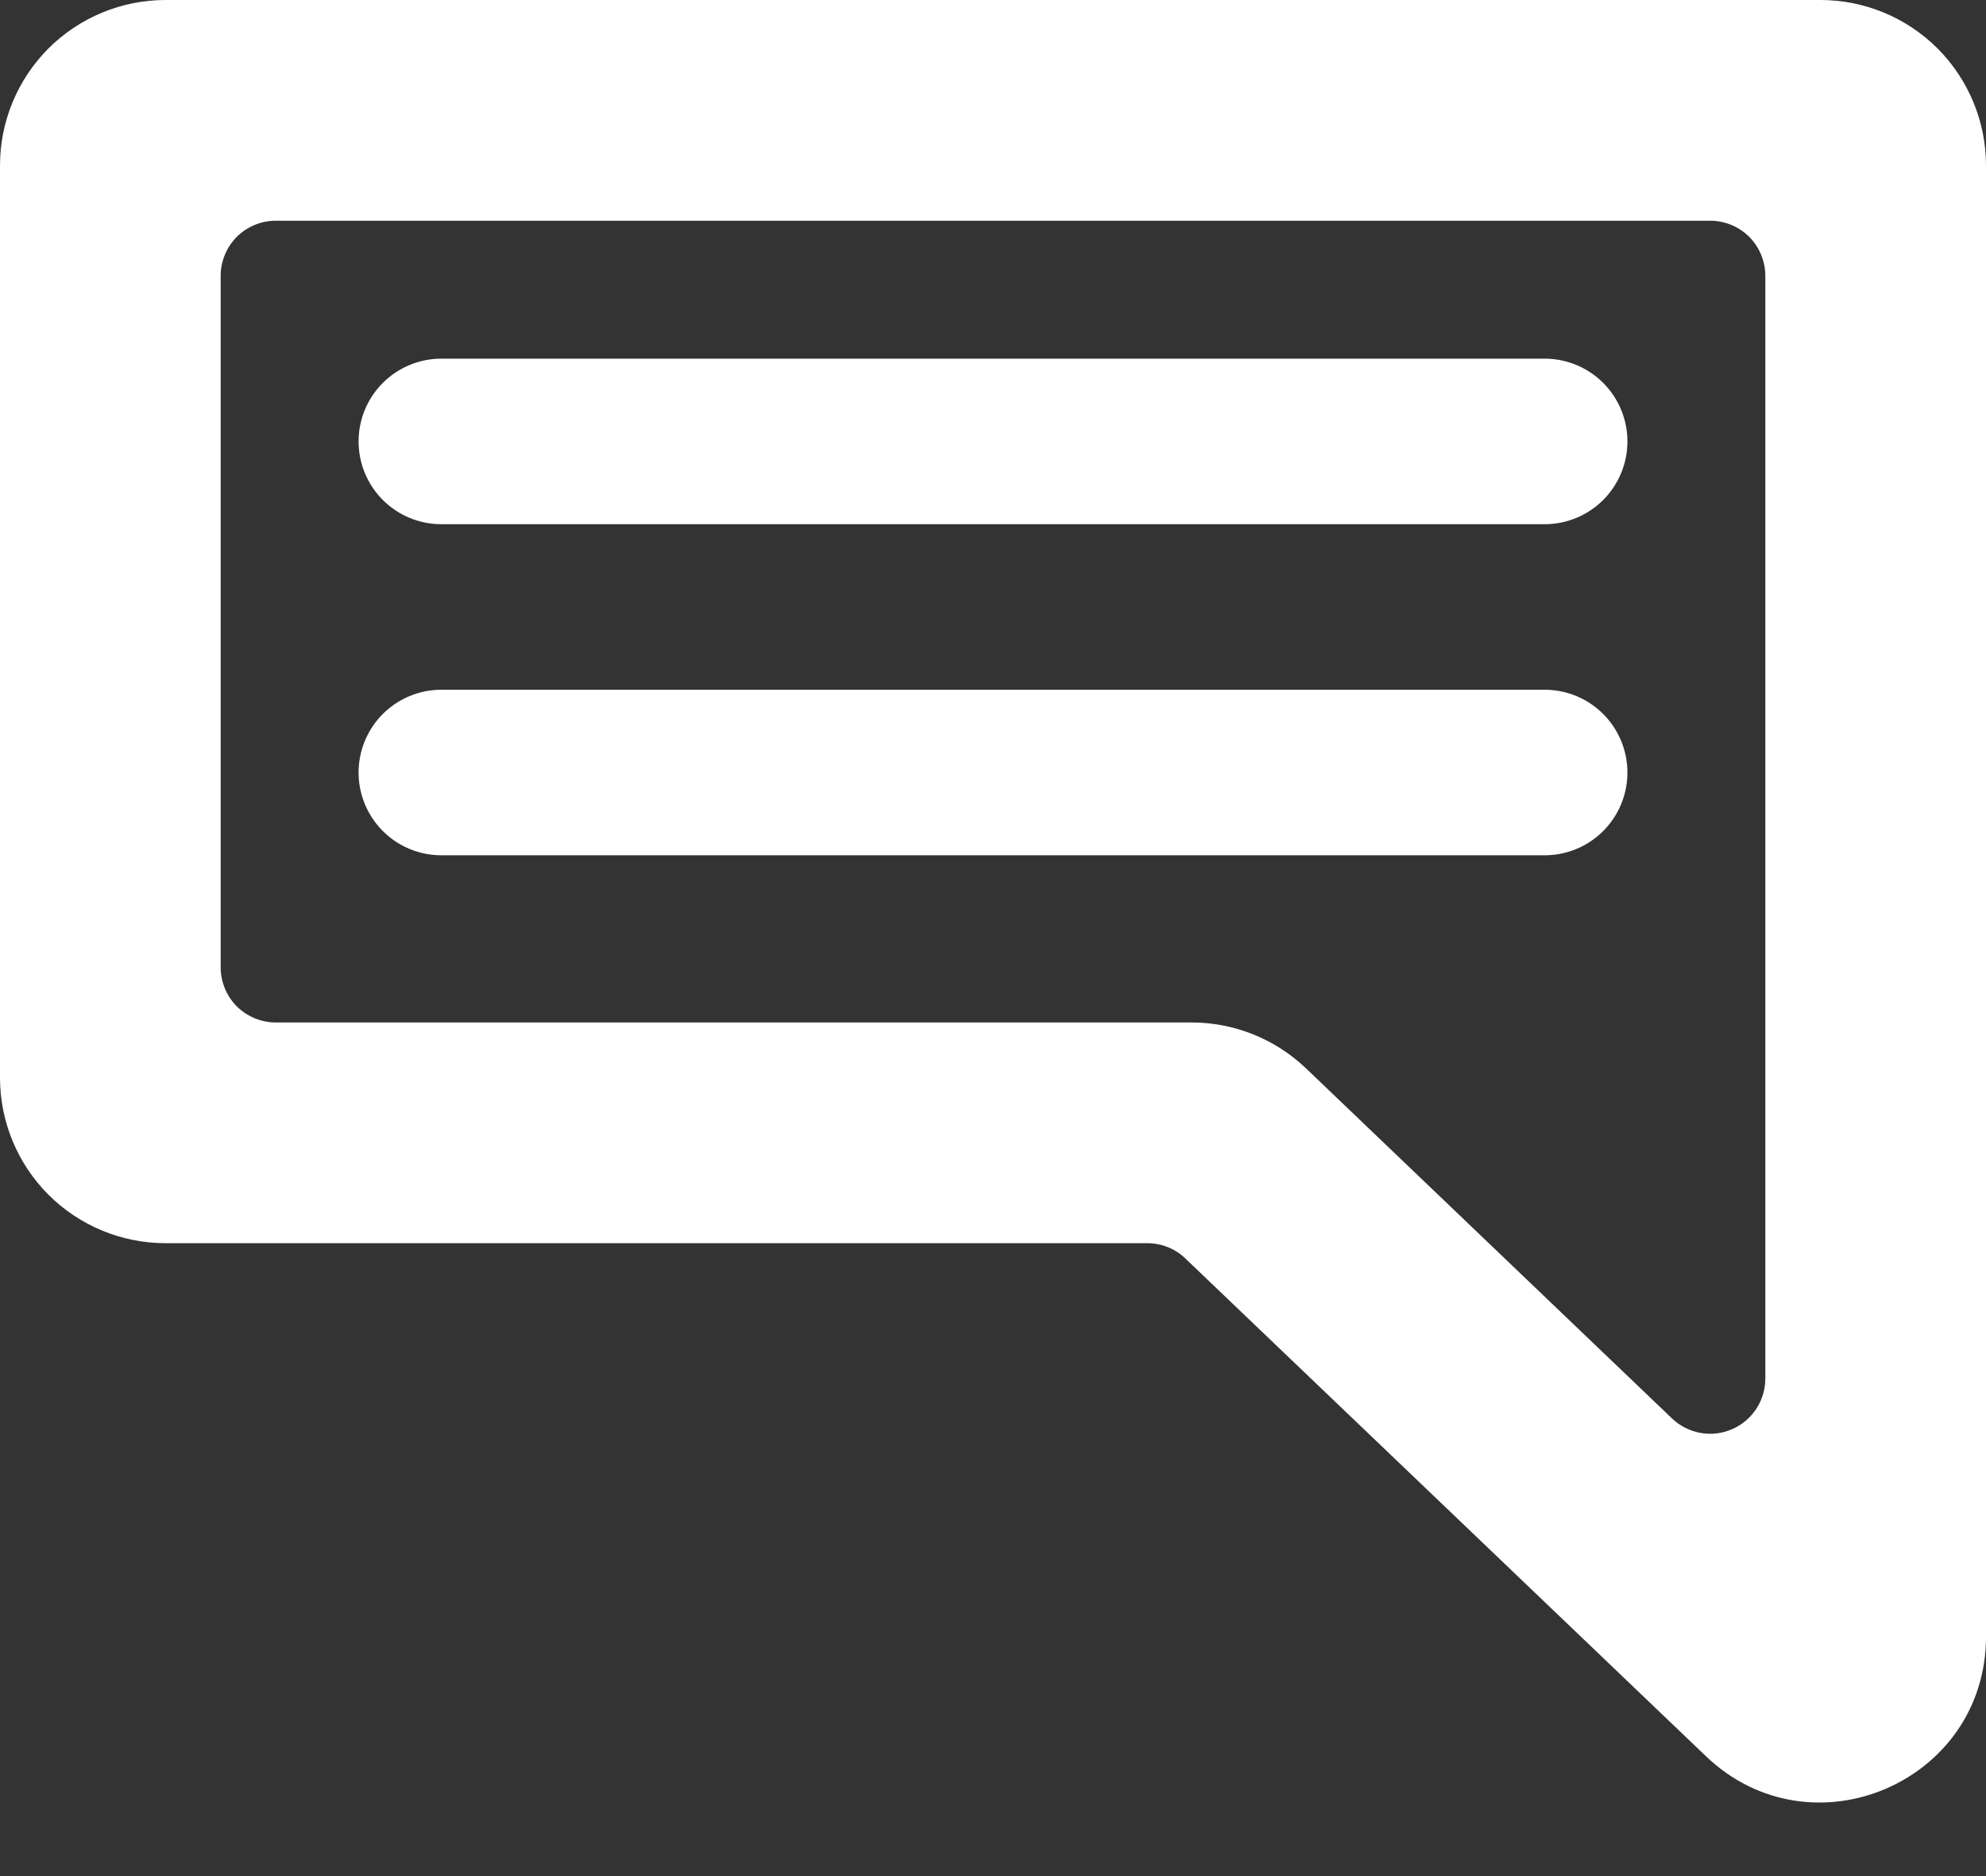 <svg width="18" height="17" viewBox="0 0 18 17" fill="none" xmlns="http://www.w3.org/2000/svg">
<rect x="0" y="0" width="18" height="17" fill="#333333" stroke="none"/>
<path fill-rule="evenodd" clip-rule="evenodd" d="M15.154 12.853C15.225 12.921 15.314 12.966 15.411 12.984C15.507 13.002 15.607 12.99 15.697 12.951C15.787 12.913 15.864 12.848 15.918 12.766C15.972 12.684 16 12.588 16 12.49V2.5C16 2.367 15.947 2.24 15.854 2.146C15.76 2.053 15.633 2 15.5 2H2.5C2.367 2 2.24 2.053 2.146 2.146C2.053 2.24 2 2.367 2 2.5V8.765C2 8.898 2.053 9.025 2.146 9.119C2.24 9.212 2.367 9.265 2.5 9.265H10.8C11.186 9.265 11.557 9.414 11.836 9.68L15.154 12.853ZM18 14.83C18 16.15 16.418 16.827 15.463 15.915L10.743 11.403C10.65 11.314 10.527 11.265 10.398 11.265H1.5C1.102 11.265 0.721 11.107 0.439 10.826C0.158 10.544 0 10.163 0 9.765V1.5C0 1.102 0.158 0.721 0.439 0.439C0.721 0.158 1.102 0 1.5 0H16.5C16.898 0 17.279 0.158 17.561 0.439C17.842 0.721 18 1.102 18 1.5V14.83Z" fill="white"/>
<path d="M4 4H14M4 7H14" stroke="white" stroke-width="1.5" stroke-linecap="round" stroke-linejoin="round"/>
</svg>
